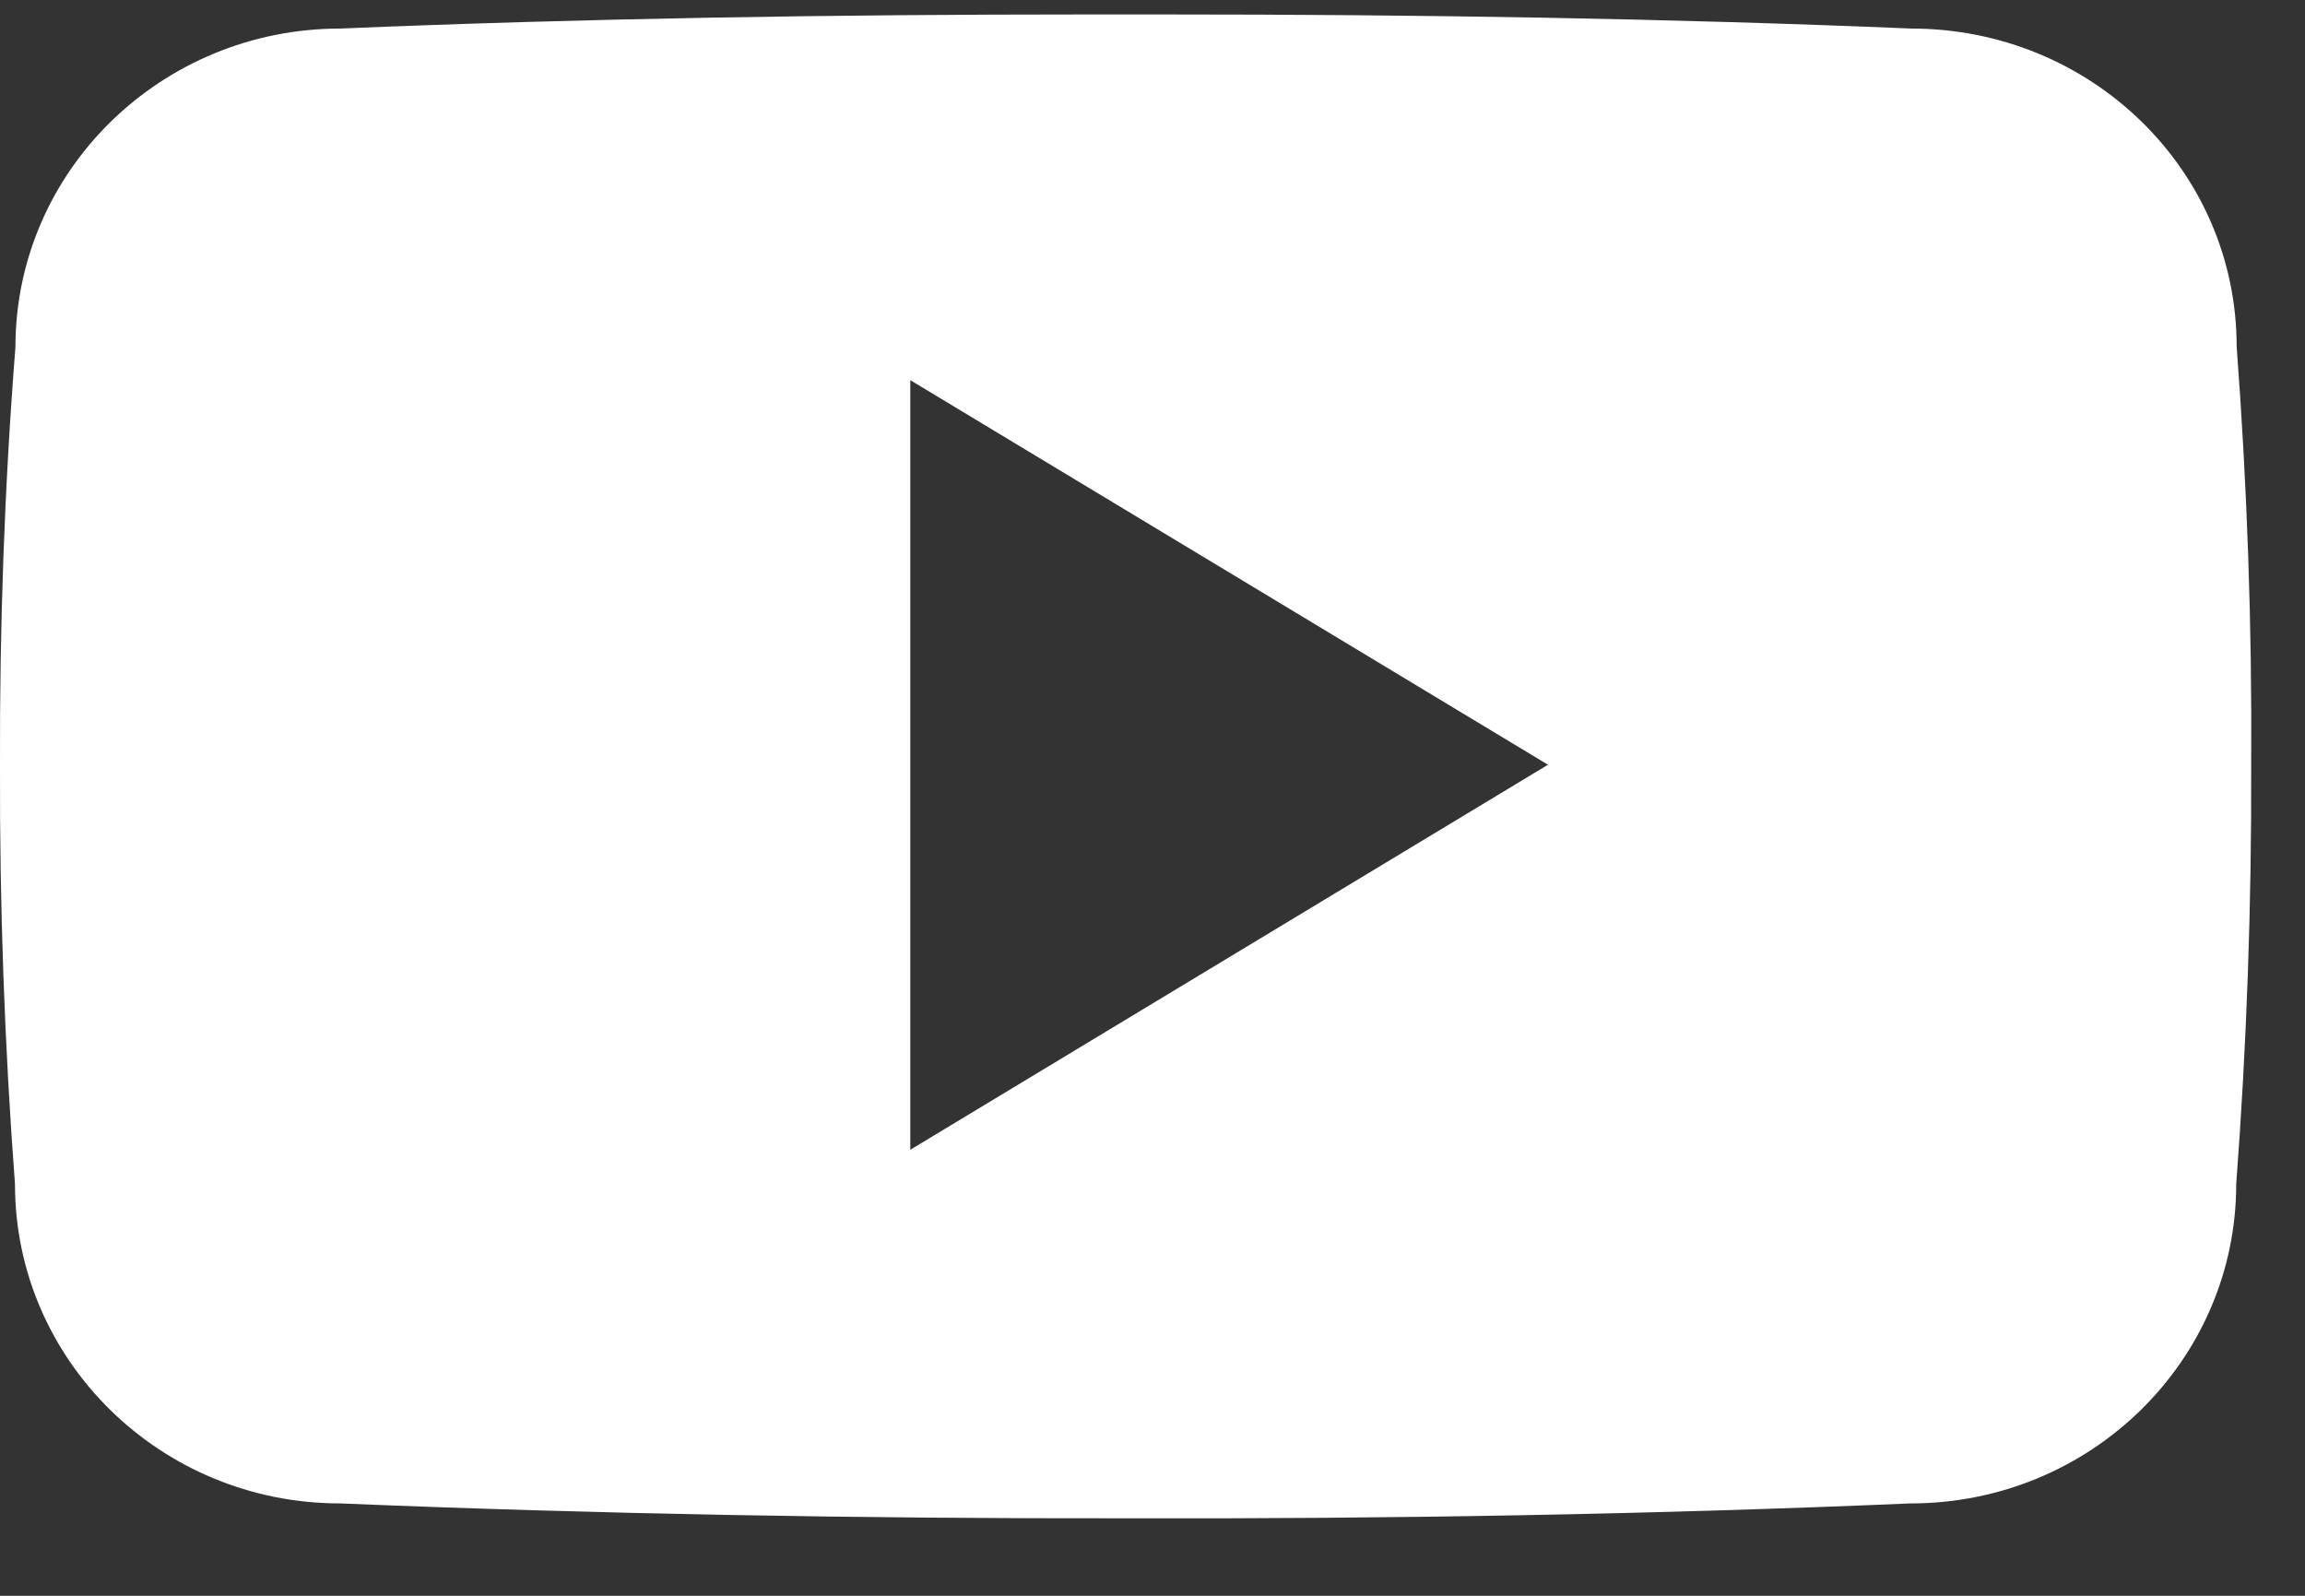 <svg width="26" height="18" viewBox="0 0 26 18" fill="none" xmlns="http://www.w3.org/2000/svg">
<rect x="0" y="0" width="26" height="18" fill="#333333" stroke="none"/>
<path d="M25.229 3.909C25.229 1.921 23.587 0.322 21.558 0.322C18.81 0.207 16.008 0.163 13.145 0.163C12.997 0.163 12.848 0.163 12.699 0.163C12.55 0.163 12.401 0.163 12.252 0.163C9.395 0.163 6.588 0.207 3.84 0.322C1.816 0.322 0.174 1.93 0.174 3.917C0.05 5.49 -0.005 7.063 0 8.635C-0.005 10.208 0.05 11.78 0.169 13.357C0.169 15.345 1.811 16.958 3.835 16.958C6.722 17.077 9.683 17.13 12.694 17.126C15.71 17.134 18.661 17.081 21.553 16.958C23.582 16.958 25.224 15.345 25.224 13.357C25.343 11.78 25.398 10.208 25.393 8.631C25.403 7.058 25.348 5.486 25.229 3.909ZM10.268 12.969V4.288L17.461 8.626L10.268 12.969Z" fill="white"/>
</svg>

